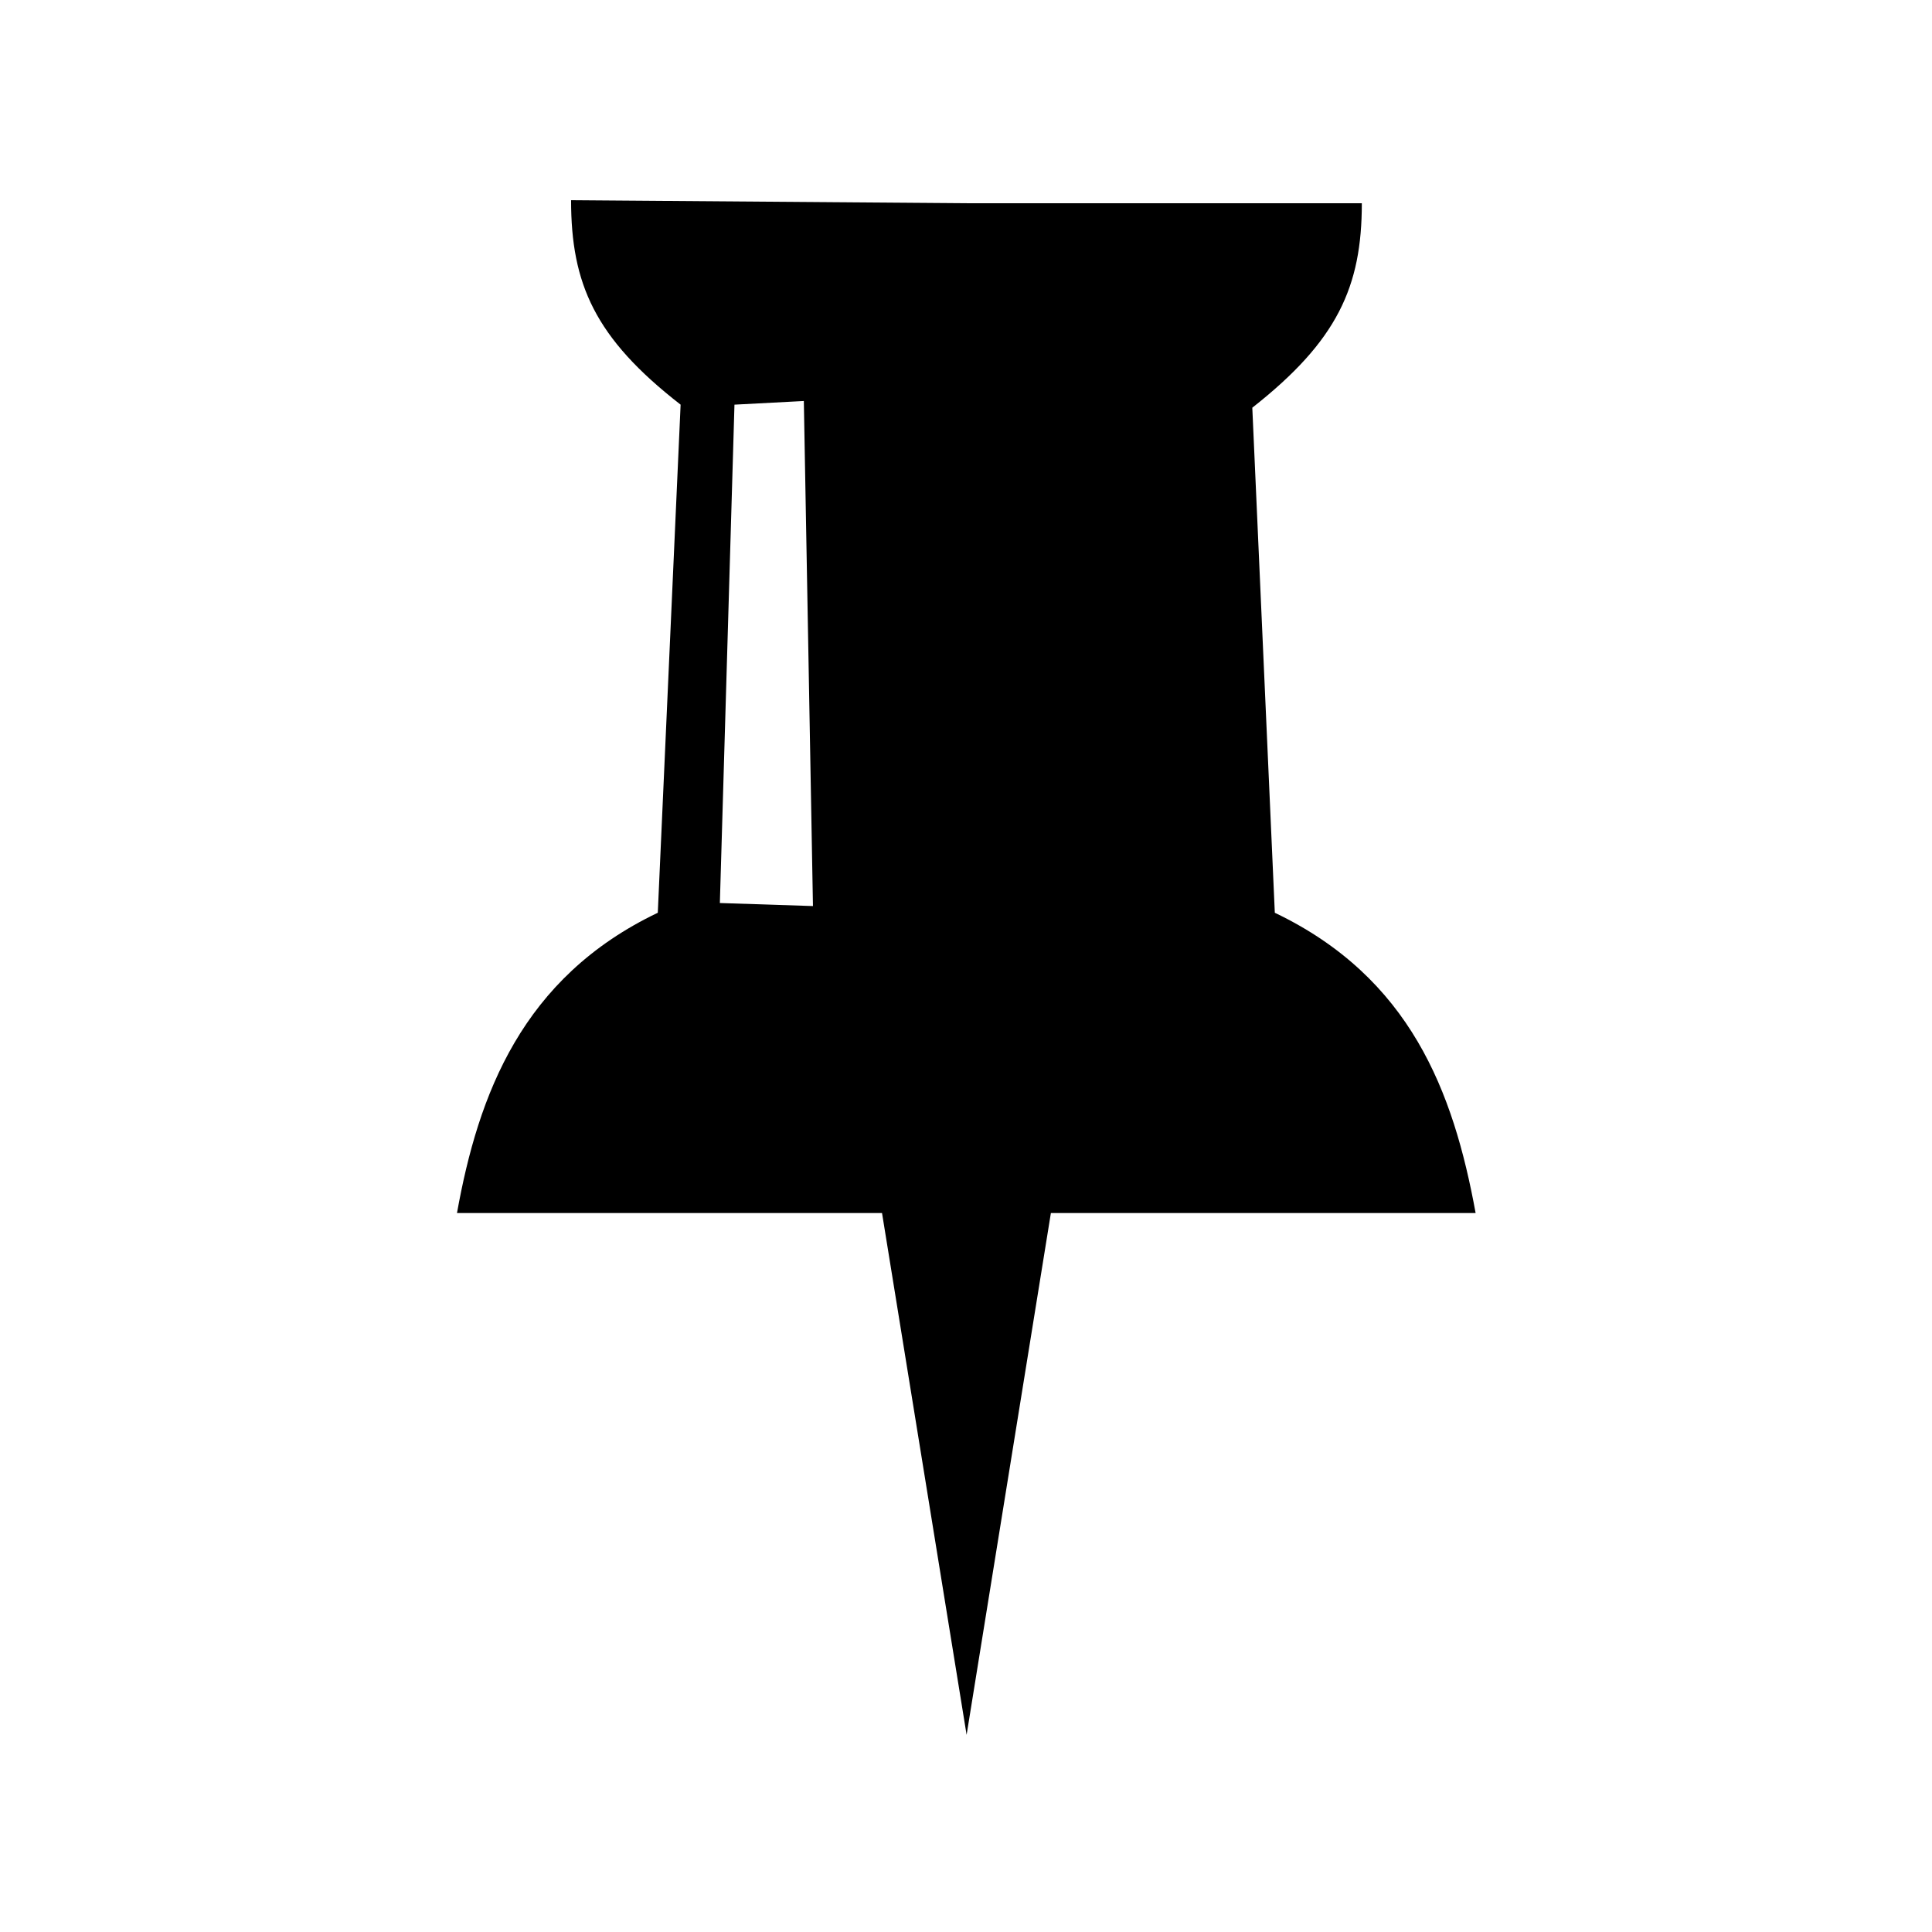 <svg xmlns="http://www.w3.org/2000/svg" width="24" height="24" viewBox="0 0 6.35 6.35"><path d="M1.877.658c0 .275.078.453.36.672L2.162 3c-.446.213-.59.597-.66.987h1.397l.278 1.715.277-1.715H4.85c-.073-.4-.215-.774-.66-.987l-.074-1.66c.28-.22.36-.398.36-.672H3.175zm.765.66l.03 1.66-.306-.01.048-1.638z"/></svg>